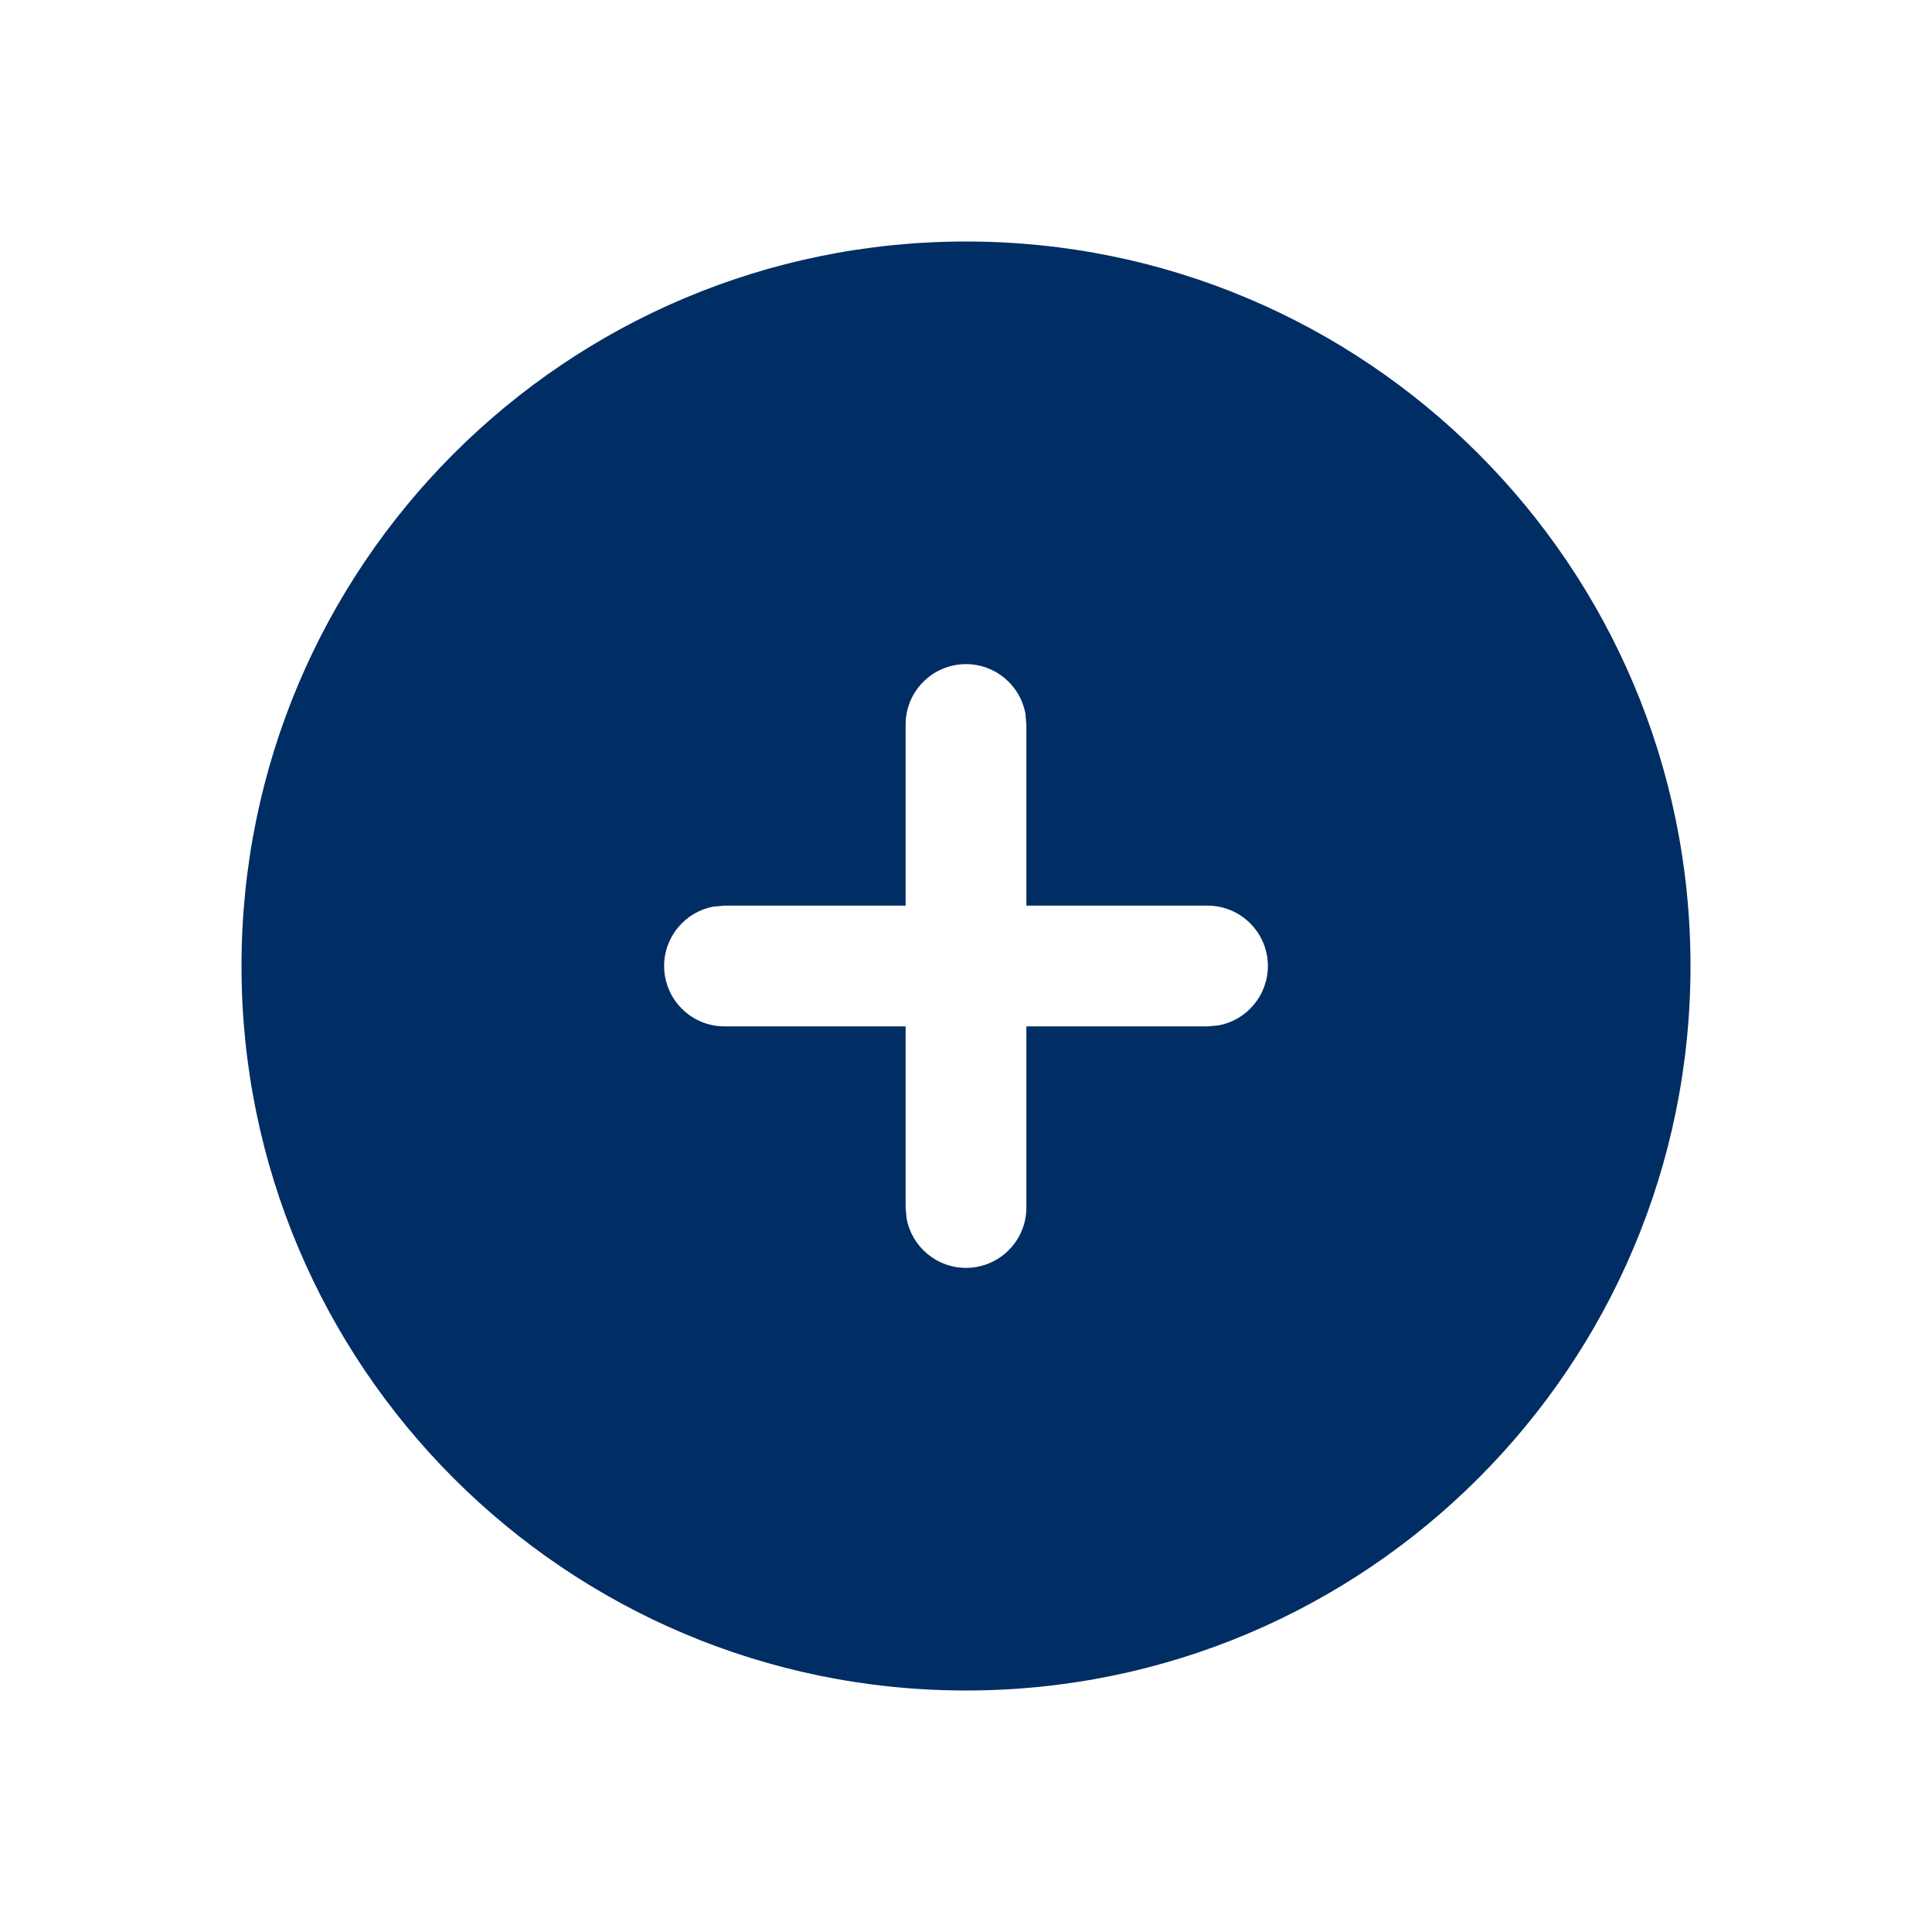 <svg width="16" height="16" viewBox="0 0 16 16" fill="none" xmlns="http://www.w3.org/2000/svg">
<path fill-rule="evenodd" clip-rule="evenodd" d="M8 2C11.314 2 14 4.686 14 8C14 11.314 11.314 14 8 14C4.686 14 2 11.314 2 8C2 4.686 4.686 2 8 2ZM8 5.5C7.724 5.5 7.5 5.724 7.5 6V7.5H6L5.91 7.508C5.677 7.55 5.5 7.755 5.5 8C5.5 8.276 5.724 8.5 6 8.5H7.5V10L7.508 10.09C7.55 10.323 7.755 10.5 8 10.5C8.276 10.5 8.5 10.276 8.5 10V8.5H10L10.09 8.492C10.323 8.45 10.5 8.245 10.5 8C10.5 7.724 10.276 7.5 10 7.5H8.5V6L8.492 5.91C8.45 5.677 8.245 5.5 8 5.5Z" fill="#002D63"/>
</svg>
